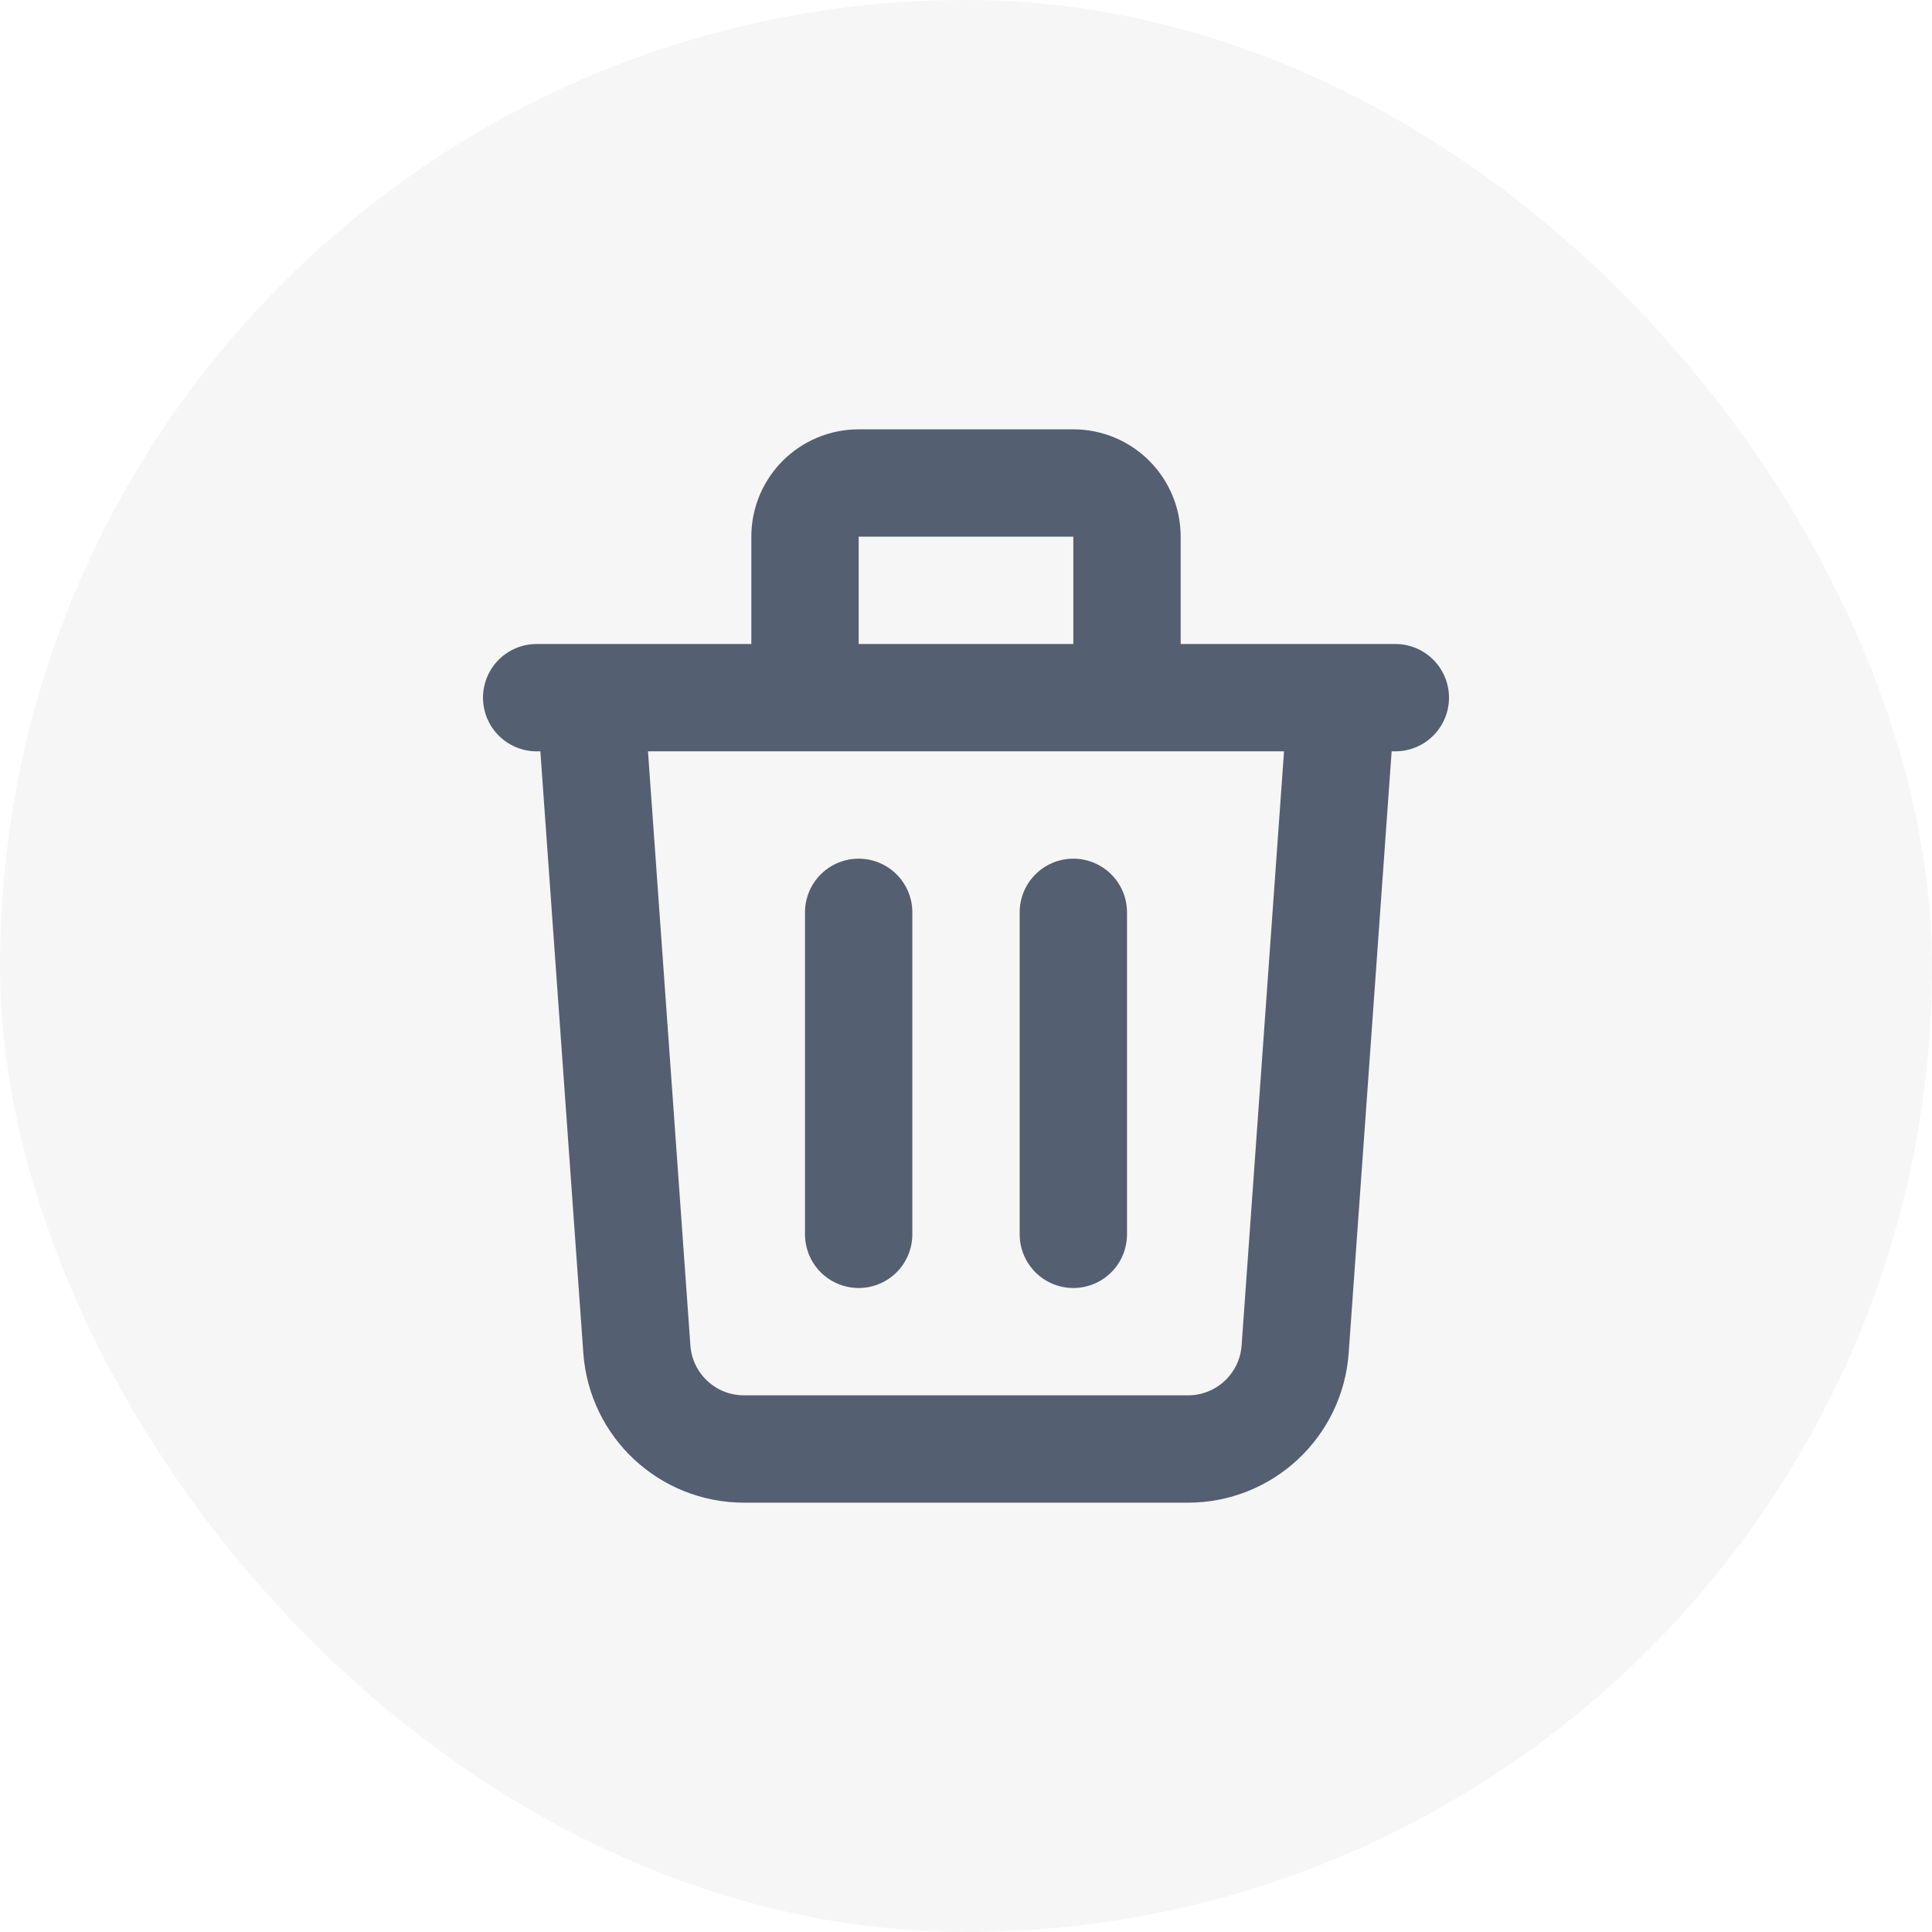 <svg width="36" height="36" viewBox="0 0 36 36" fill="none" xmlns="http://www.w3.org/2000/svg">
<g filter="url(#filter0_bi_6866_73485)">
<rect width="36" height="36" rx="18" fill="#F2F3F2" fill-opacity="0.7"/>
<path d="M25 13L24.133 25.142C24.058 26.189 23.187 27 22.138 27H13.862C12.813 27 11.942 26.189 11.867 25.142L11 13M16 17V23M20 17V23M21 13V10C21 9.448 20.552 9 20 9H16C15.448 9 15 9.448 15 10V13M10 13H26" stroke="#545F71" stroke-width="2" stroke-linecap="round" stroke-linejoin="round"/>
</g>
<defs>
<filter id="filter0_bi_6866_73485" x="-20" y="-20" width="76" height="76" filterUnits="userSpaceOnUse" color-interpolation-filters="sRGB">
<feFlood flood-opacity="0" result="BackgroundImageFix"/>
<feGaussianBlur in="BackgroundImageFix" stdDeviation="10"/>
<feComposite in2="SourceAlpha" operator="in" result="effect1_backgroundBlur_6866_73485"/>
<feBlend mode="normal" in="SourceGraphic" in2="effect1_backgroundBlur_6866_73485" result="shape"/>
<feColorMatrix in="SourceAlpha" type="matrix" values="0 0 0 0 0 0 0 0 0 0 0 0 0 0 0 0 0 0 127 0" result="hardAlpha"/>
<feOffset/>
<feGaussianBlur stdDeviation="1"/>
<feComposite in2="hardAlpha" operator="arithmetic" k2="-1" k3="1"/>
<feColorMatrix type="matrix" values="0 0 0 0 1 0 0 0 0 1 0 0 0 0 1 0 0 0 1 0"/>
<feBlend mode="normal" in2="shape" result="effect2_innerShadow_6866_73485"/>
</filter>
</defs>
</svg>
